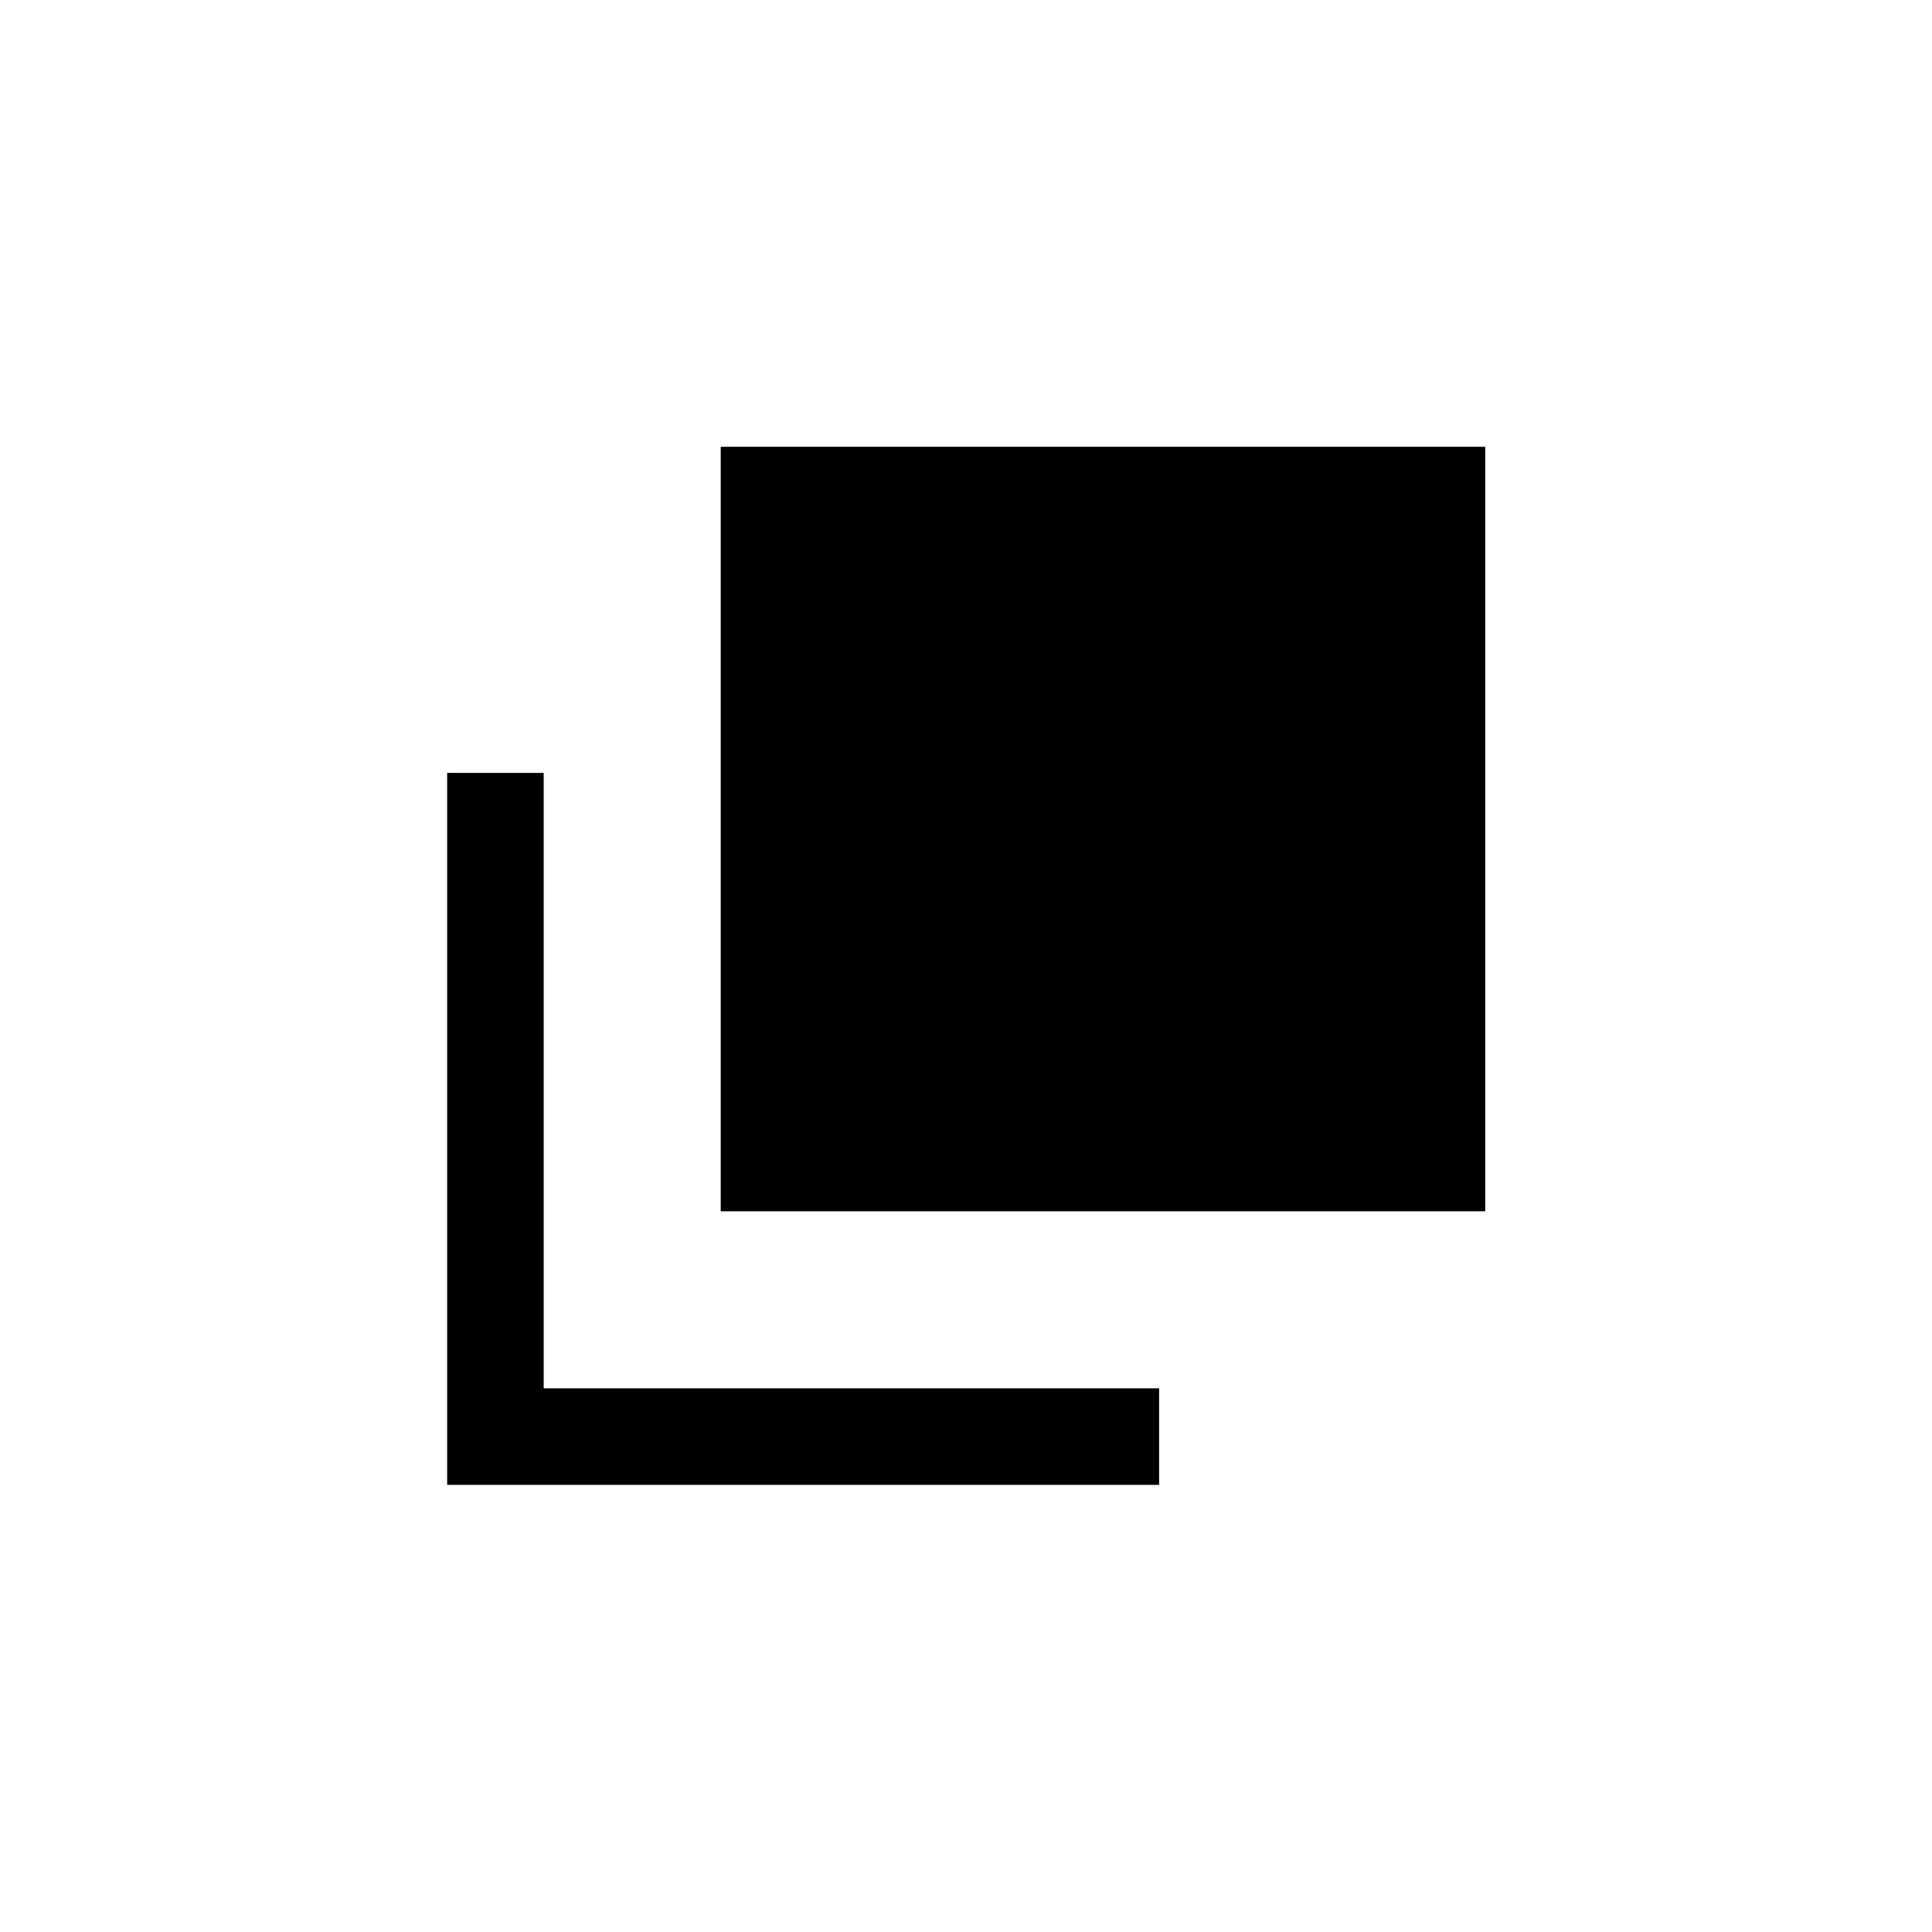 <svg xmlns="http://www.w3.org/2000/svg" height="20" viewBox="0 96 960 960" width="20"><path d="M358.117 697.883V318.001h379.882v379.882H358.117ZM222.194 833.806V480.039h47.96v305.807h305.807v47.96H222.194Z"/></svg>